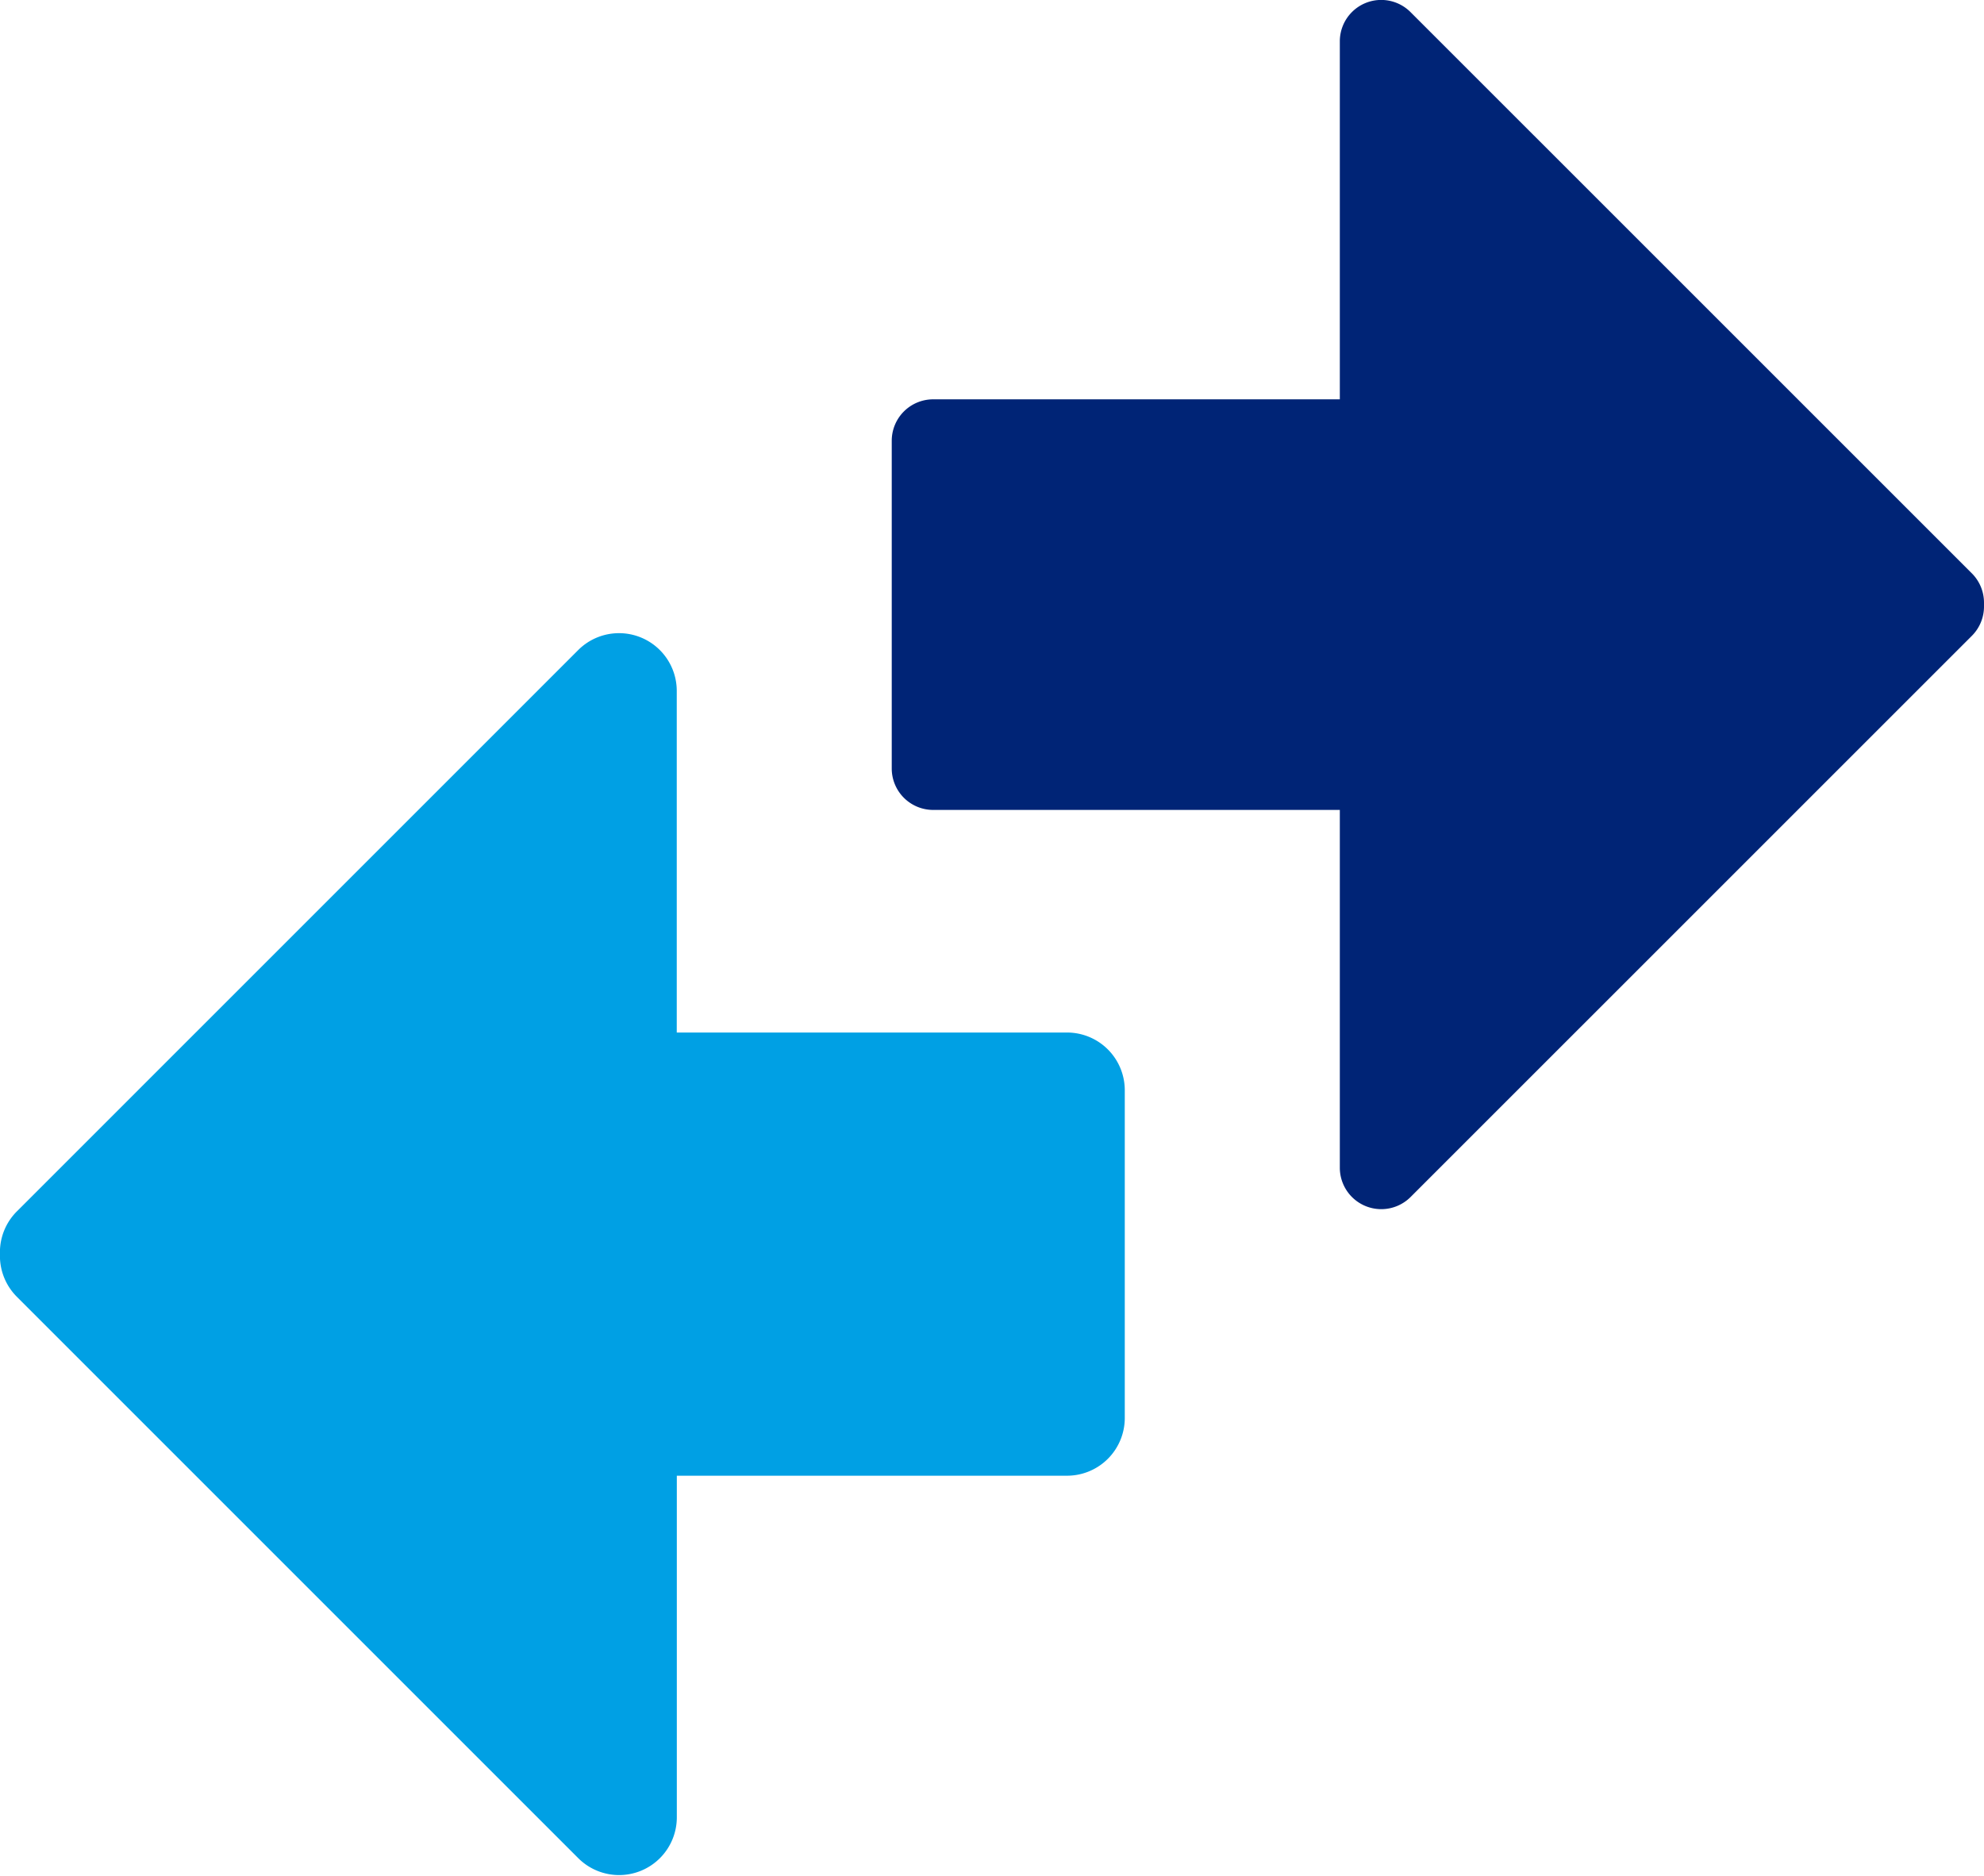 <svg xmlns="http://www.w3.org/2000/svg" width="30.445" height="28.786" viewBox="0 0 30.445 28.786"><defs><style>.a{fill:#002476;}.b{fill:#00a0e4;stroke:#00a0e4;stroke-width:0.5px;}</style></defs><g transform="translate(0.25)"><path class="a" d="M16.125,6.128H9.885V.636A.636.636,0,0,0,8.8.187L.186,8.8A.636.636,0,0,0,0,9.25v.058a.636.636,0,0,0,.186.45L8.8,18.371a.635.635,0,0,0,1.085-.45V12.429h6.24a.636.636,0,0,0,.636-.636V6.764A.636.636,0,0,0,16.125,6.128Z" transform="translate(30.195 18.557) rotate(180)"/><path class="b" d="M16.574,8.8,7.96.186a.636.636,0,0,0-1.086.45V6.128H.636A.636.636,0,0,0,0,6.764v5.029a.636.636,0,0,0,.636.636H6.875v5.492a.636.636,0,0,0,1.086.45l8.614-8.614a.636.636,0,0,0,.186-.45V9.25A.637.637,0,0,0,16.574,8.8ZM8.147,2.171Z" transform="translate(16.76 28.524) rotate(180)"/></g></svg>
